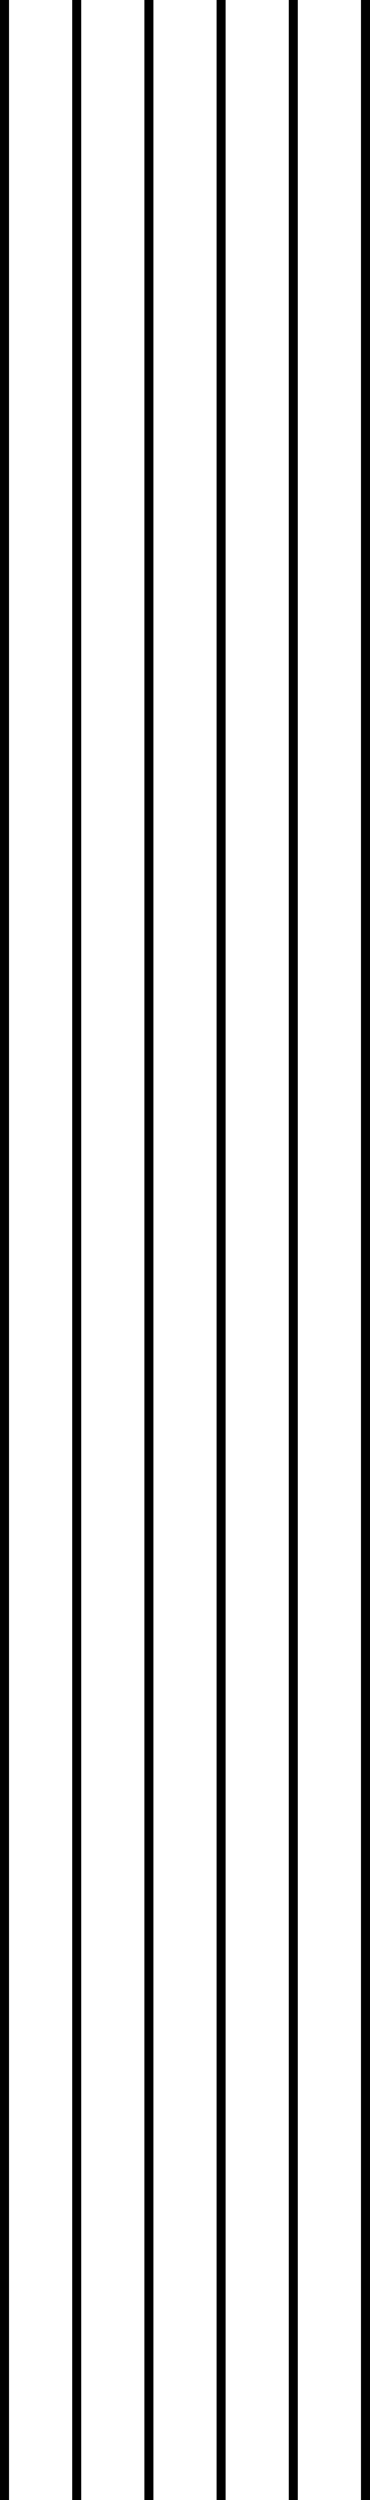 <svg width="123" height="831" viewBox="0 0 123 831" fill="none" xmlns="http://www.w3.org/2000/svg">
<line x1="1.5" y1="4.9447e-07" x2="1.5" y2="831" stroke="black" stroke-width="3"/>
<line x1="25.5" y1="1.46669e-07" x2="25.5" y2="831" stroke="black" stroke-width="3"/>
<line x1="49.5" y1="1.46669e-07" x2="49.5" y2="831" stroke="black" stroke-width="3"/>
<line x1="73.5" y1="4.9447e-07" x2="73.5" y2="831" stroke="black" stroke-width="3"/>
<line x1="97.5" y1="1.46669e-07" x2="97.5" y2="831" stroke="black" stroke-width="3"/>
<line x1="121.5" y1="1.46669e-07" x2="121.5" y2="831" stroke="black" stroke-width="3"/>
</svg>
